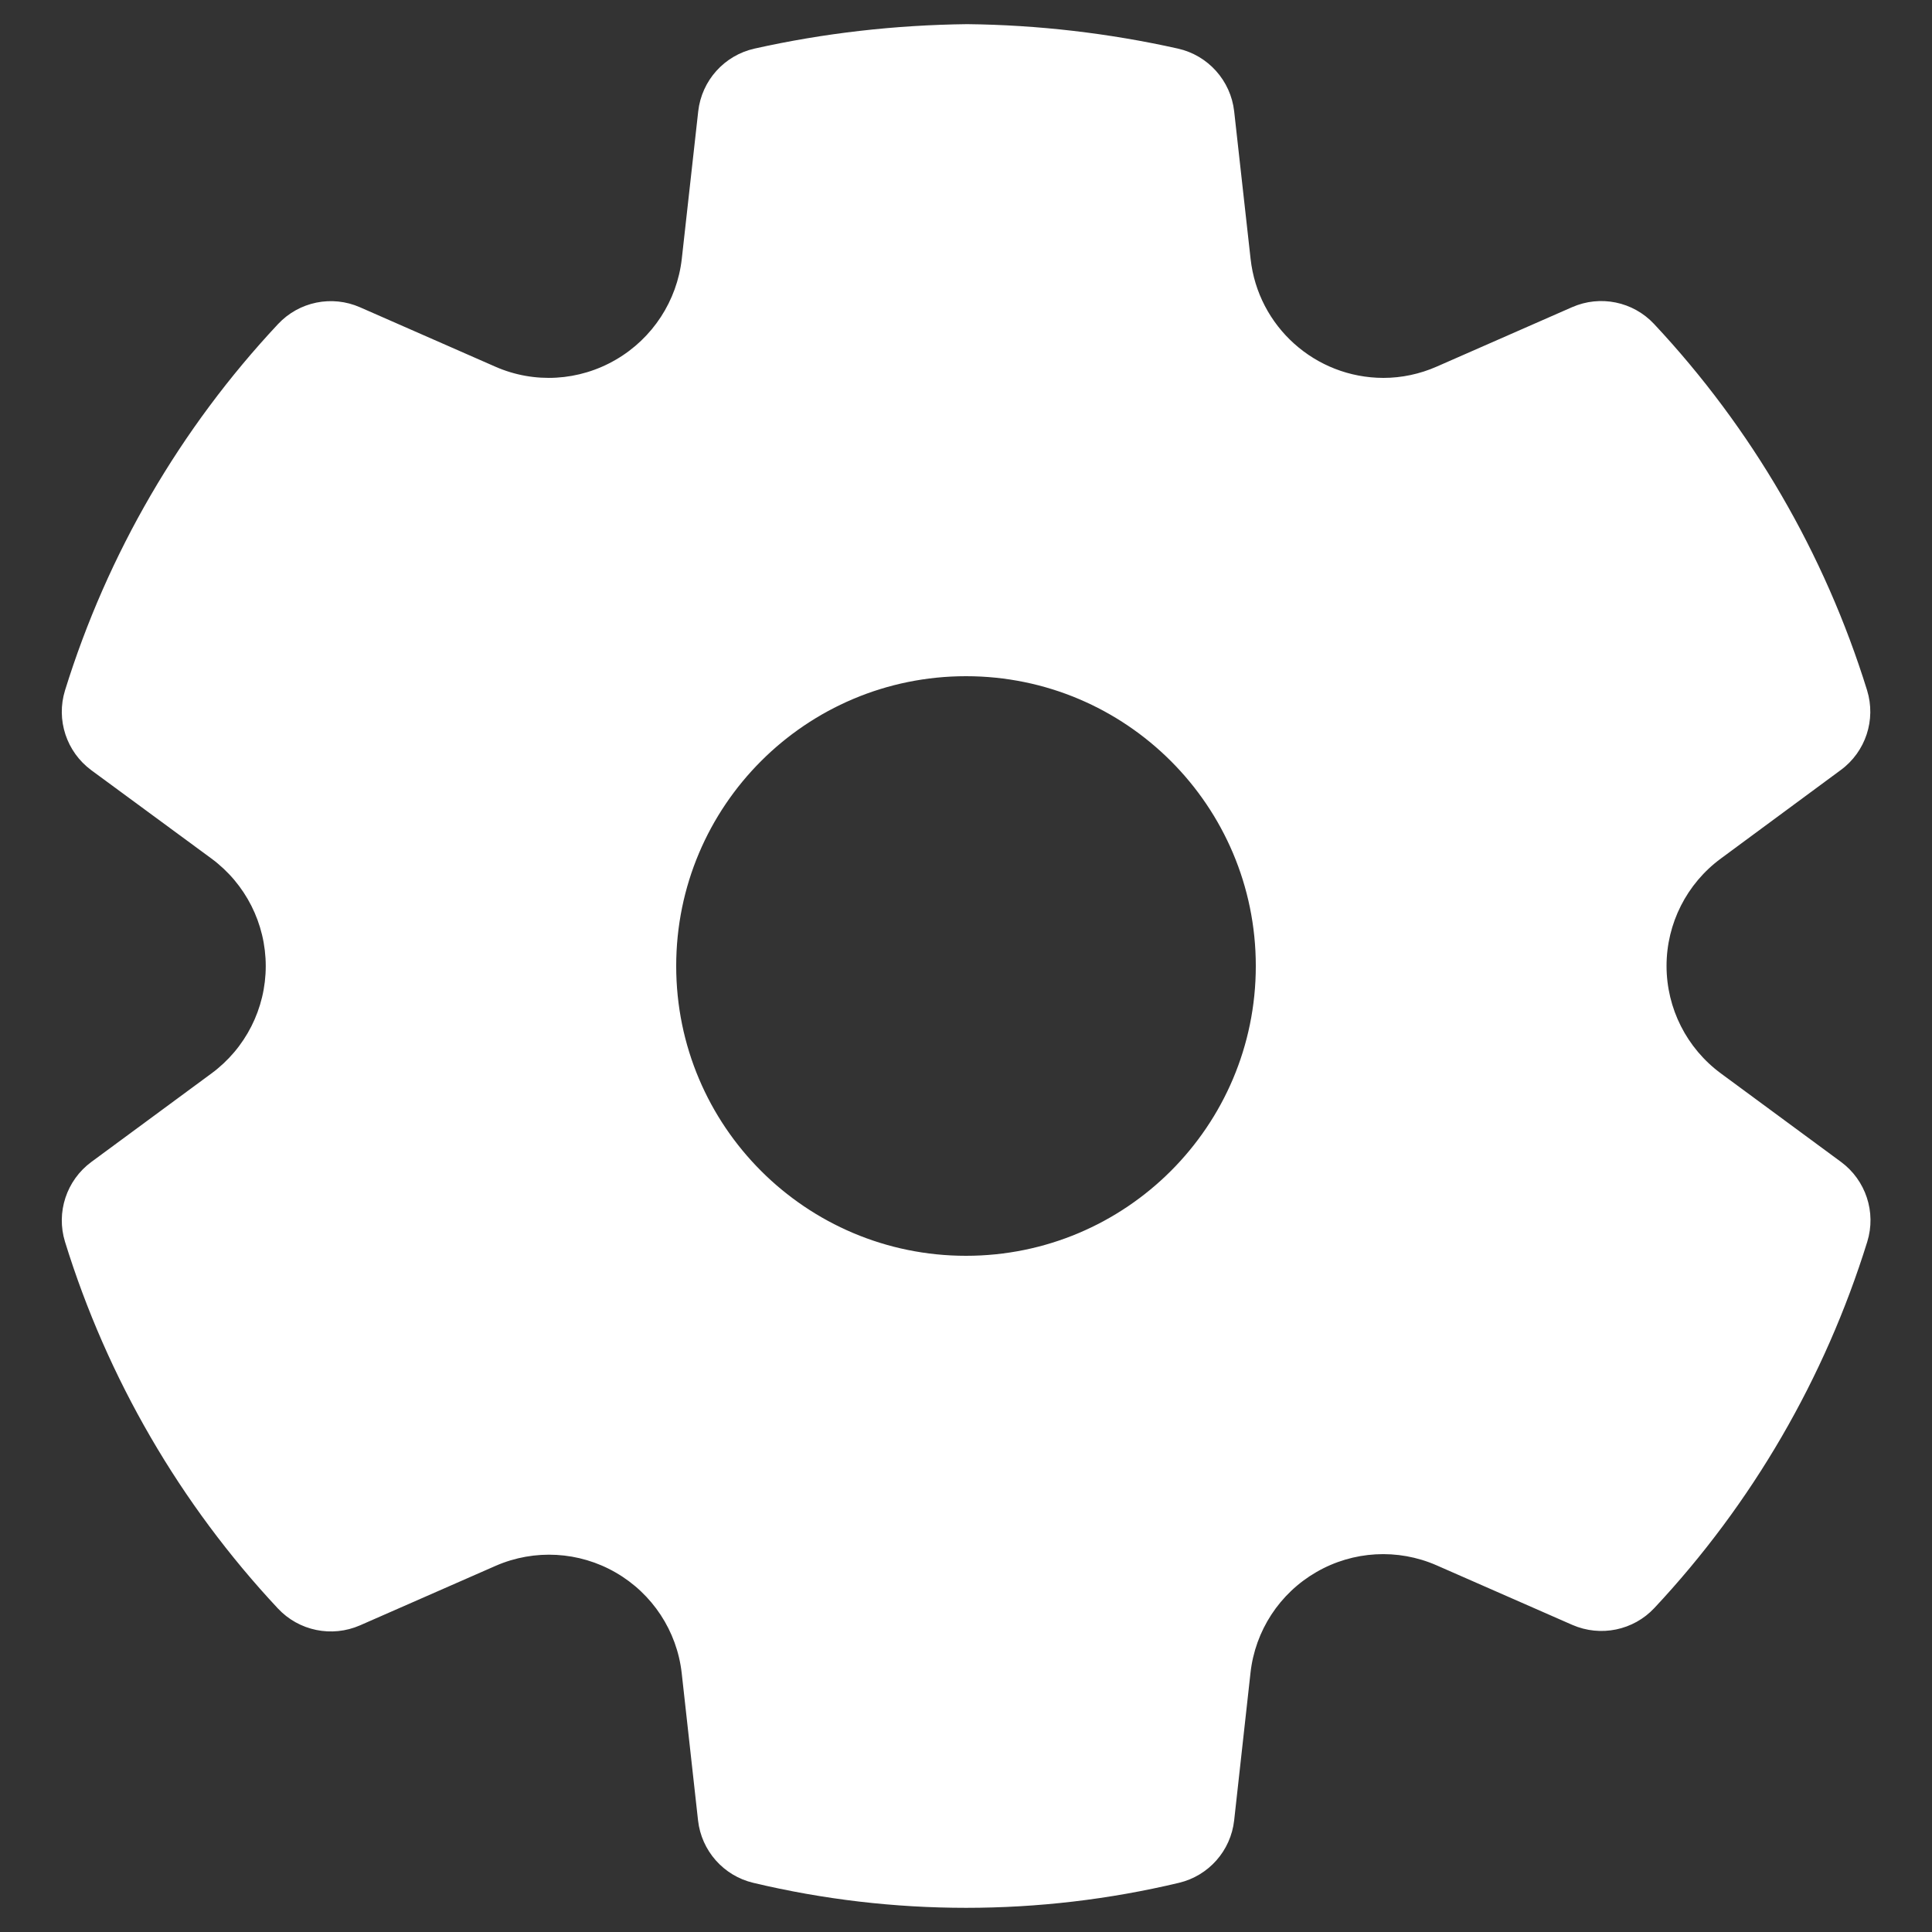 <svg width="20" height="20" viewBox="0 0 20 20" fill="none" xmlns="http://www.w3.org/2000/svg">
<rect x="0" y="0" width="20" height="20" fill="#333333" stroke="none"/>
<path d="M10.012 0.25C10.746 0.258 11.477 0.343 12.194 0.503C12.506 0.573 12.74 0.834 12.776 1.152L12.946 2.679C13.023 3.38 13.615 3.911 14.321 3.912C14.51 3.912 14.698 3.872 14.873 3.795L16.274 3.18C16.565 3.052 16.905 3.121 17.123 3.354C18.135 4.435 18.889 5.731 19.328 7.146C19.422 7.451 19.313 7.782 19.056 7.971L17.815 8.887C17.461 9.147 17.252 9.56 17.252 9.999C17.252 10.439 17.461 10.852 17.816 11.113L19.058 12.028C19.315 12.218 19.424 12.549 19.33 12.854C18.891 14.268 18.138 15.565 17.126 16.646C16.909 16.878 16.569 16.948 16.277 16.821L14.871 16.204C14.469 16.028 14.007 16.054 13.627 16.274C13.246 16.494 12.993 16.881 12.945 17.318L12.776 18.844C12.741 19.159 12.512 19.418 12.204 19.491C10.756 19.836 9.246 19.836 7.798 19.491C7.49 19.418 7.261 19.159 7.226 18.844L7.057 17.32C7.008 16.884 6.754 16.498 6.374 16.279C5.995 16.06 5.533 16.034 5.132 16.209L3.726 16.826C3.434 16.953 3.094 16.883 2.877 16.651C1.865 15.569 1.111 14.271 0.673 12.855C0.579 12.55 0.688 12.219 0.945 12.029L2.188 11.113C2.542 10.853 2.751 10.44 2.751 10.001C2.751 9.561 2.542 9.148 2.188 8.887L0.945 7.973C0.688 7.783 0.579 7.452 0.673 7.147C1.112 5.732 1.866 4.436 2.878 3.355C3.096 3.122 3.436 3.053 3.727 3.181L5.128 3.796C5.531 3.973 5.994 3.946 6.376 3.723C6.756 3.502 7.009 3.114 7.058 2.678L7.228 1.152C7.264 0.833 7.498 0.573 7.811 0.503C8.528 0.343 9.26 0.259 10.012 0.25ZM10 7C8.343 7 7 8.343 7 10C7 11.657 8.343 13 10 13C11.656 13 13 11.657 13 10C13 8.343 11.656 7 10 7Z" fill="white"/>
</svg>
